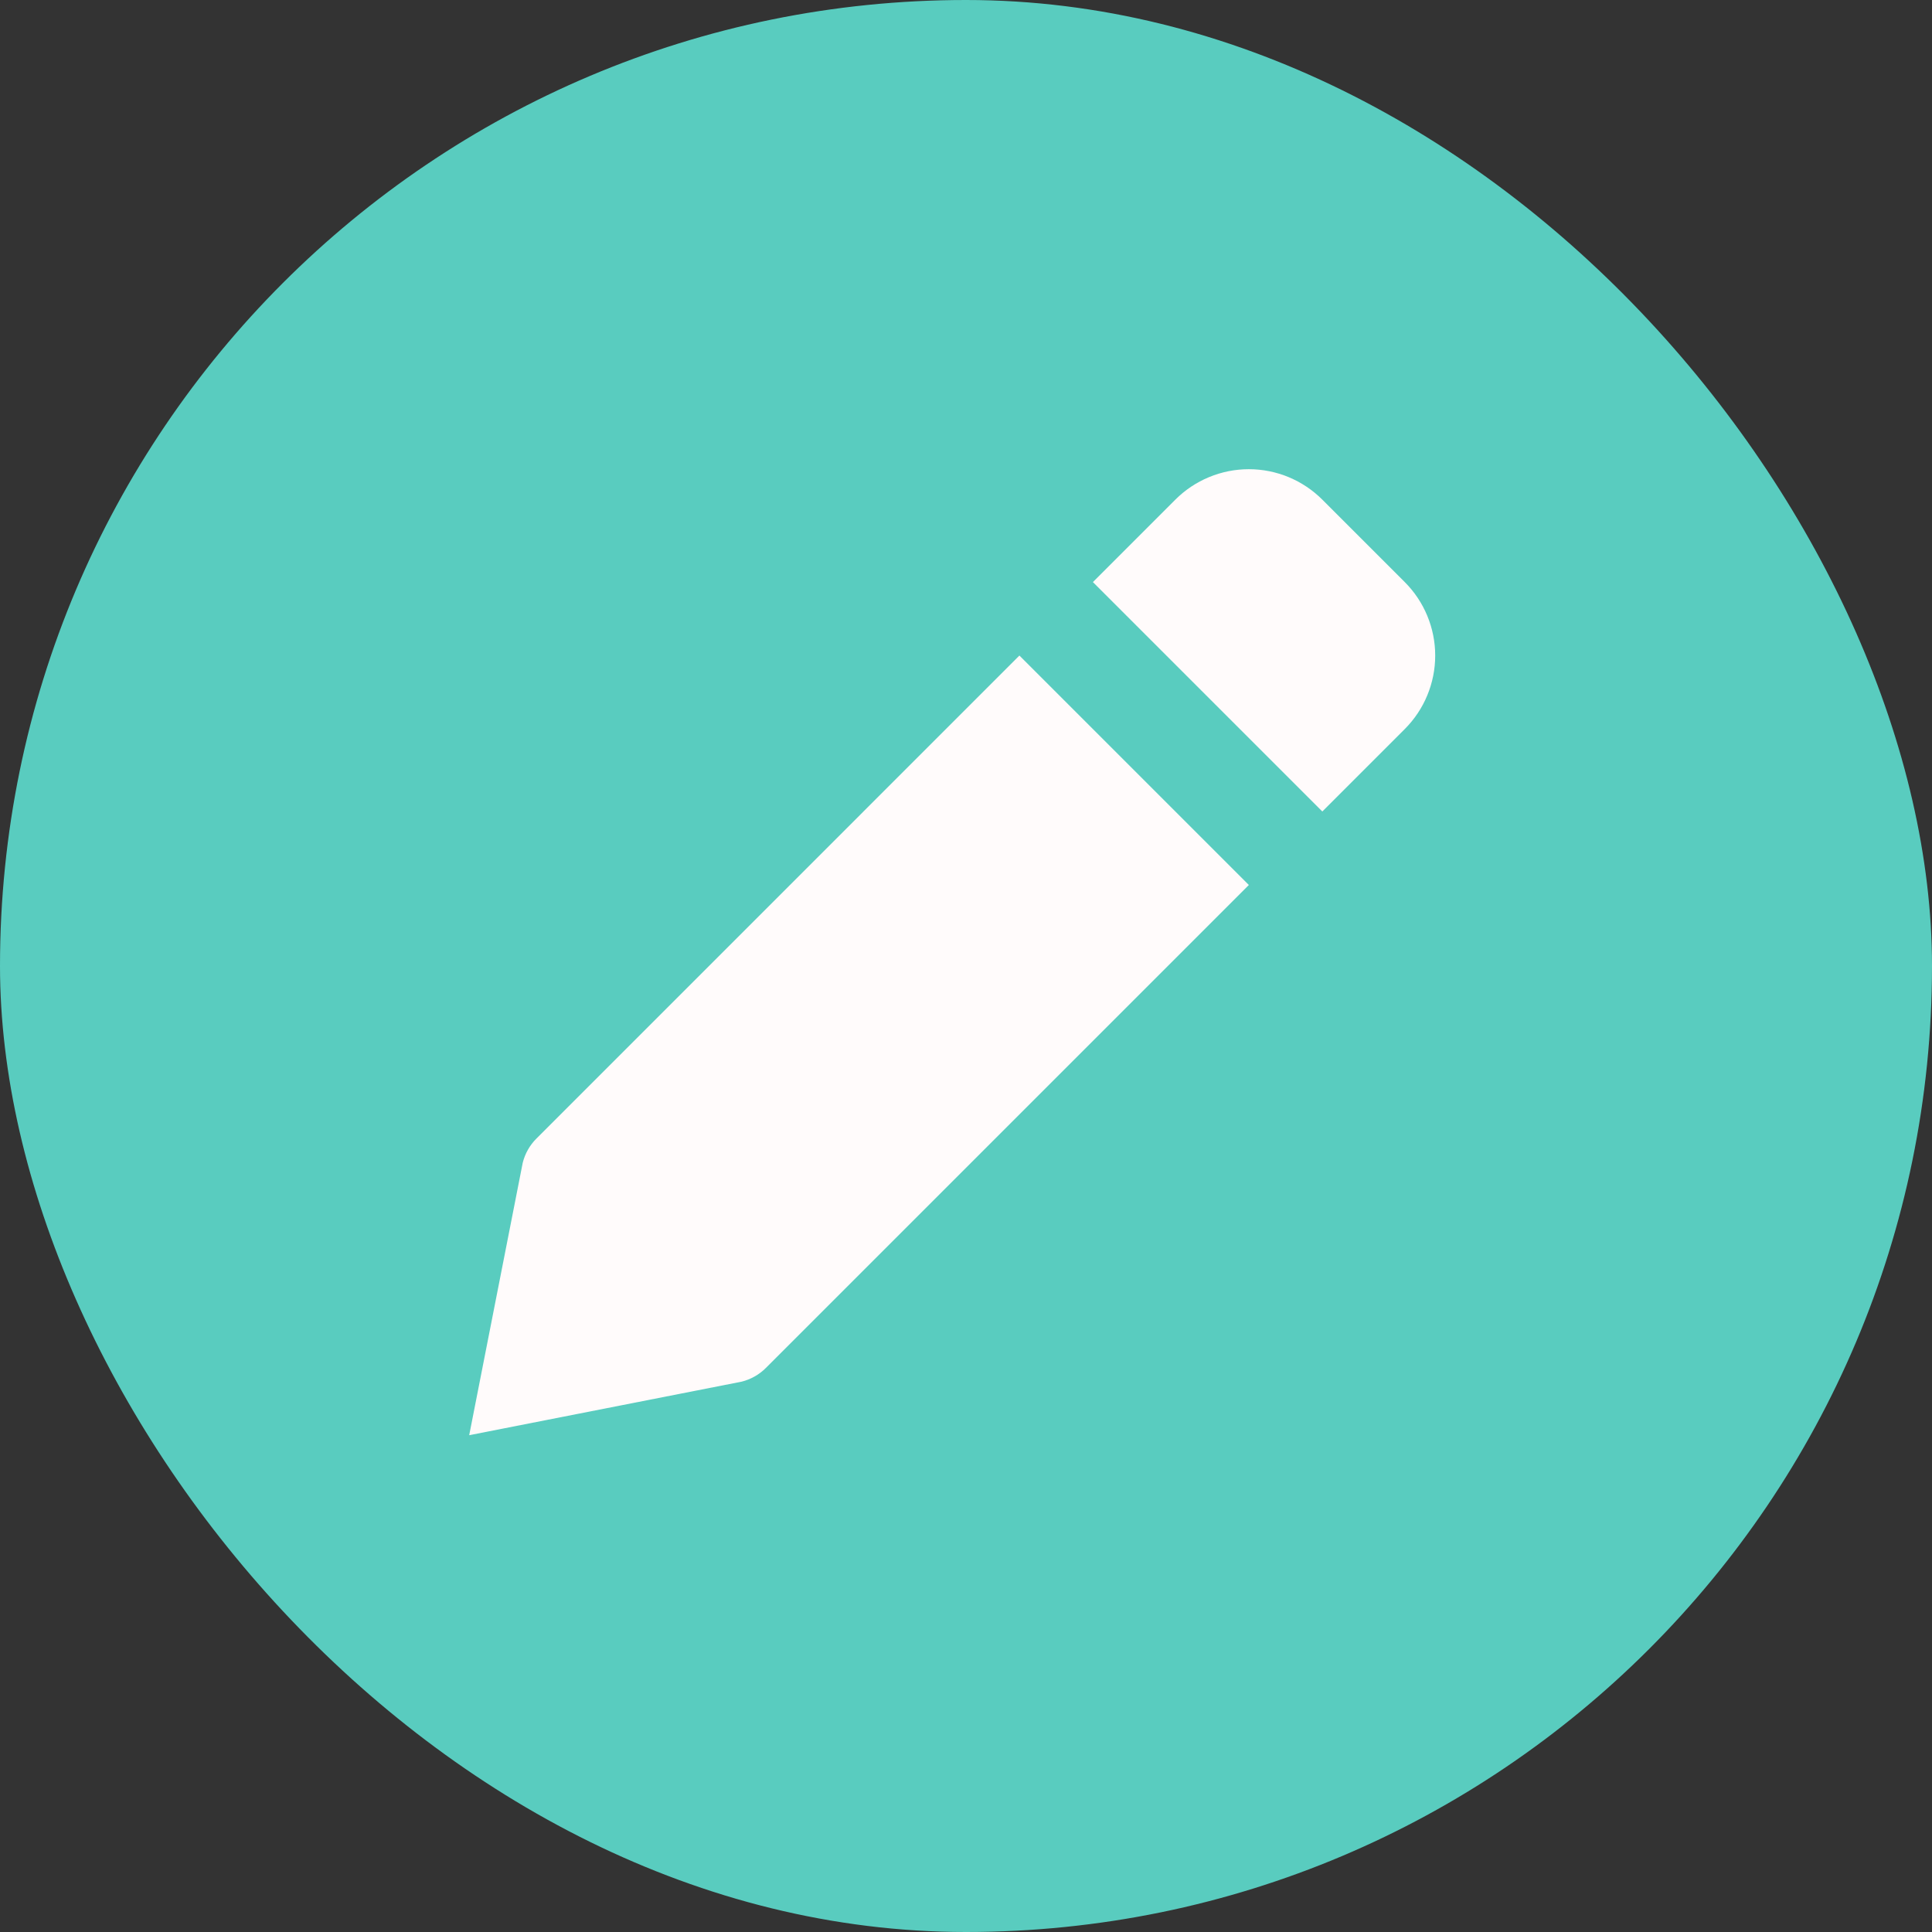 <svg width="70" height="70" viewBox="0 0 70 70" fill="none" xmlns="http://www.w3.org/2000/svg">
<rect x="0" y="0" width="70" height="70" fill="#333333" stroke="none"/>
<rect width="70" height="70" rx="35" fill="#59CCBF"/>
<path d="M27.747 49.565L45.248 32.065L36.935 23.752L19.435 41.253C19.194 41.494 19.023 41.796 18.94 42.127L17 52L26.872 50.06C27.203 49.977 27.506 49.806 27.747 49.565V49.565ZM50.897 26.415C51.603 25.709 52 24.751 52 23.752C52 22.754 51.603 21.796 50.897 21.09L47.91 18.103C47.204 17.397 46.246 17 45.248 17C44.249 17 43.291 17.397 42.585 18.103L39.598 21.09L47.91 29.402L50.897 26.415Z" fill="#FFFBFB"/>
</svg>
